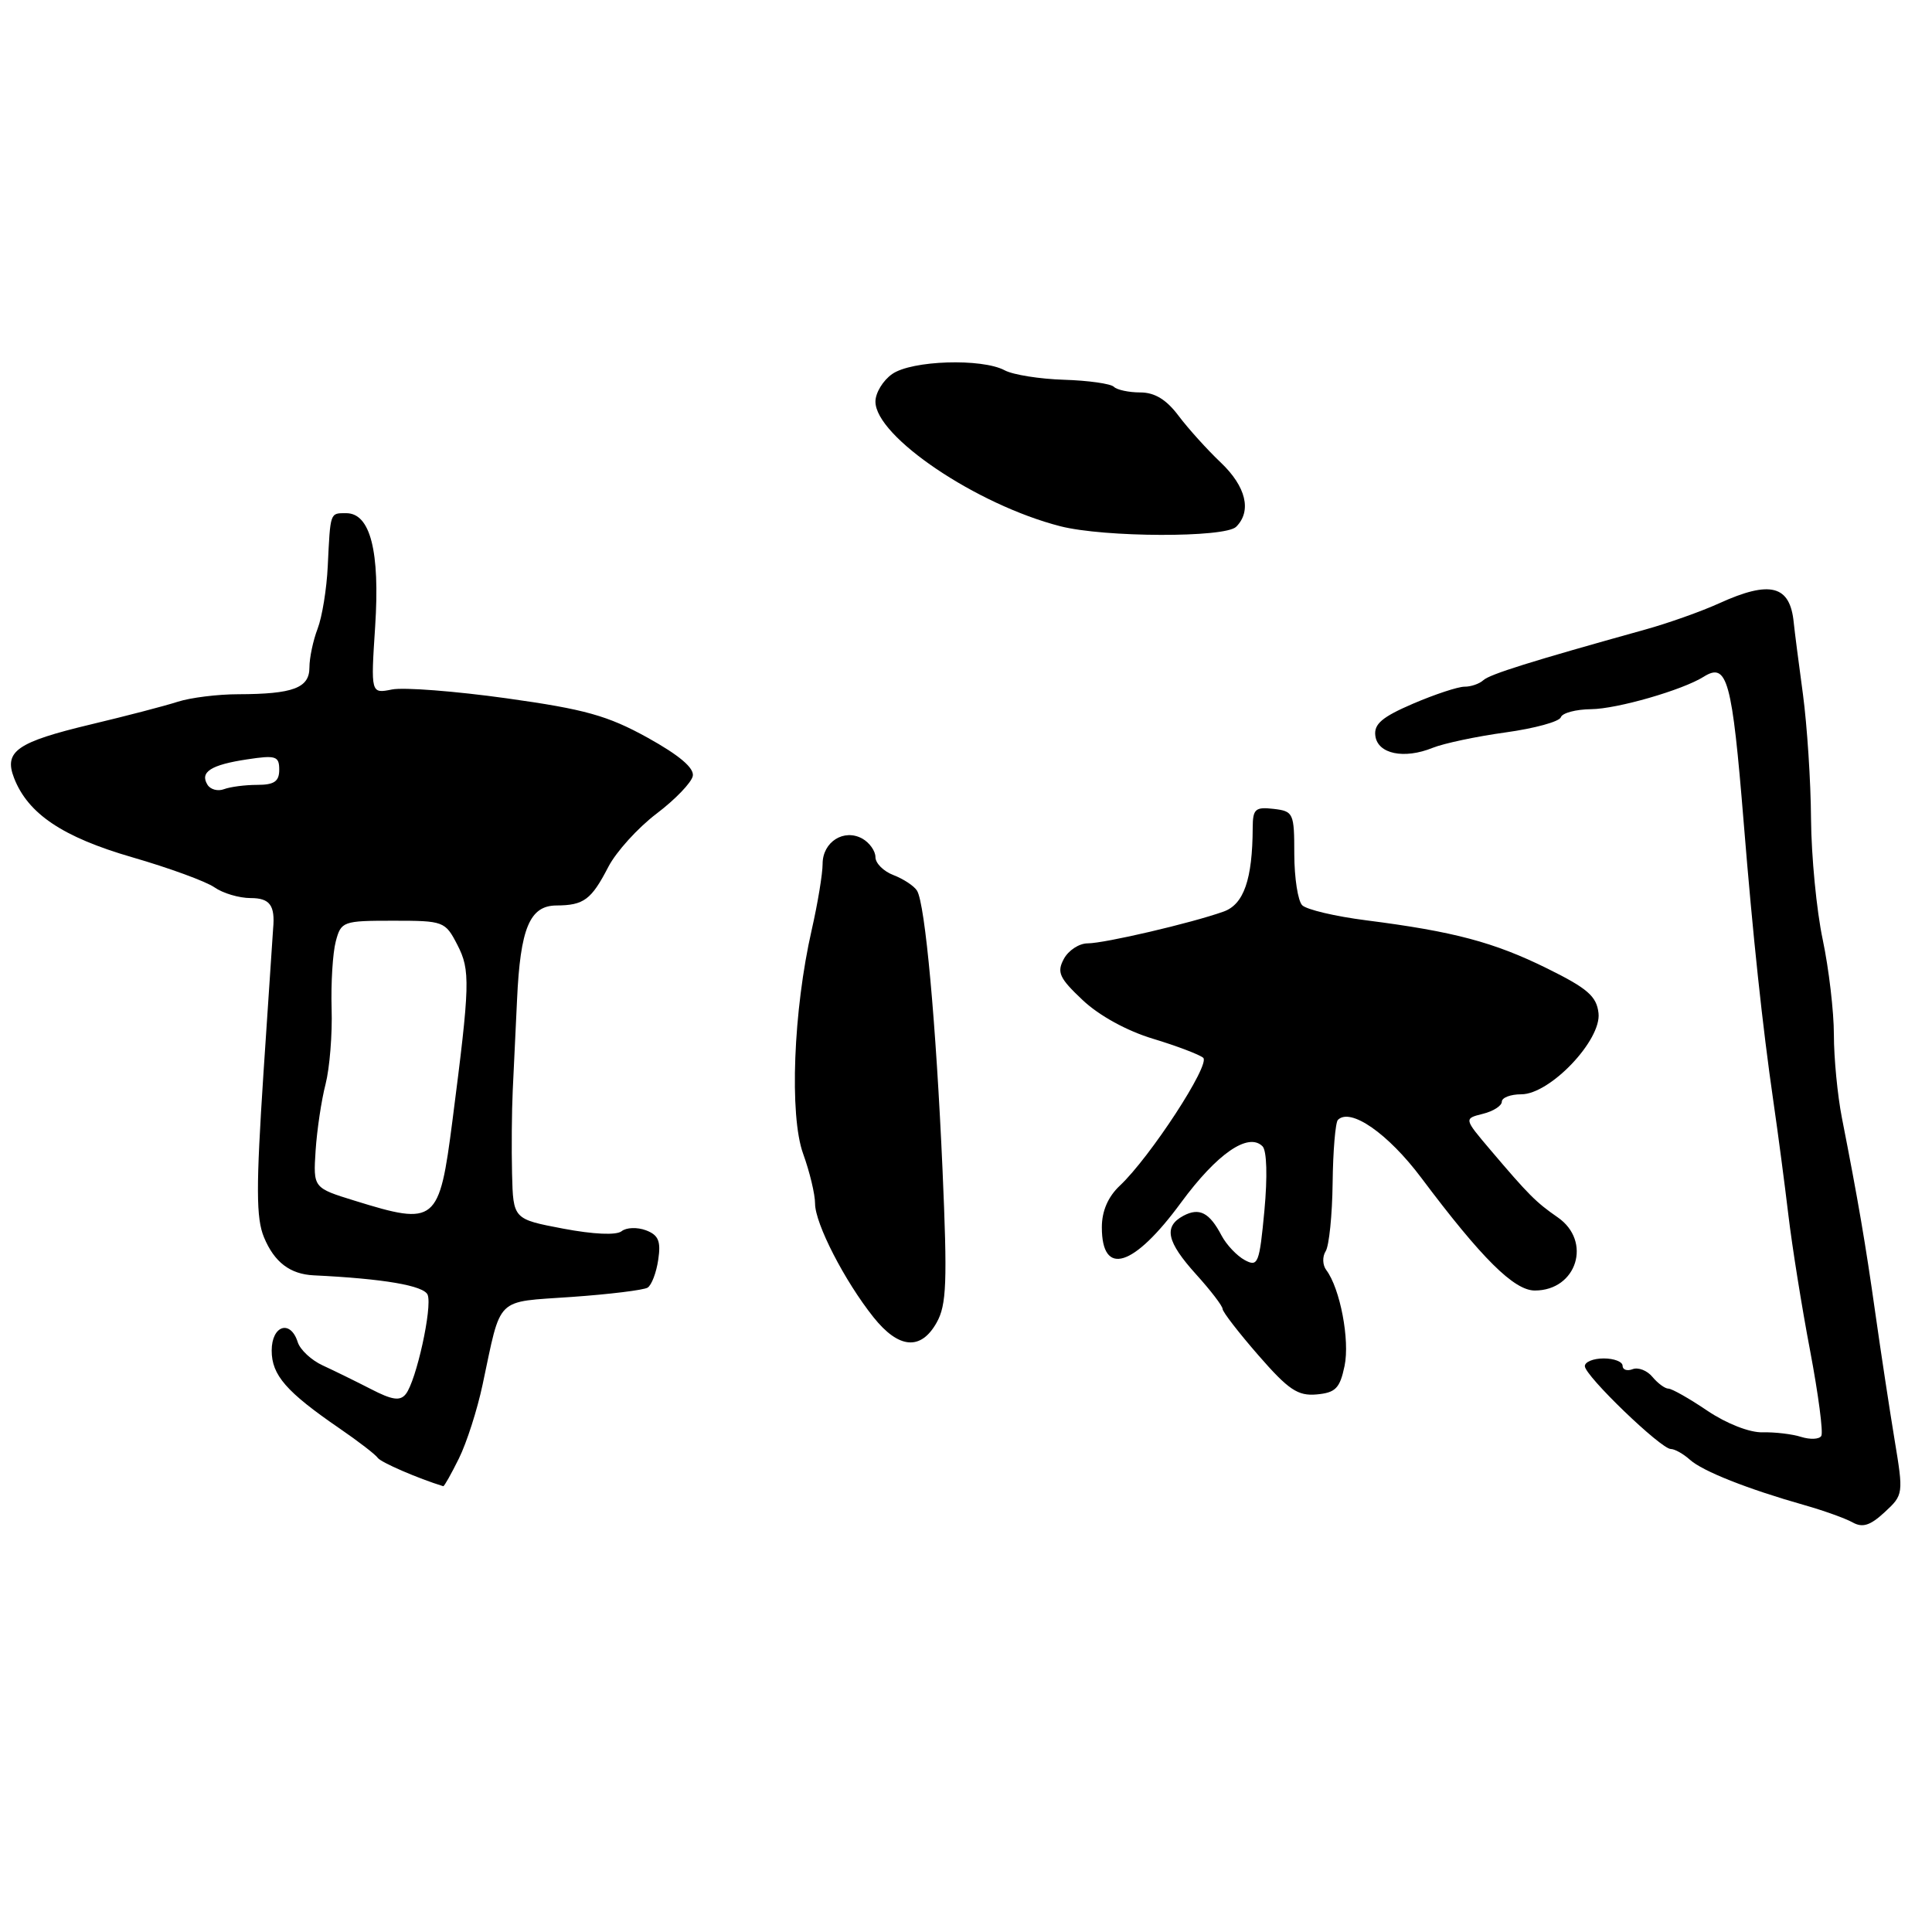 <?xml version="1.0" encoding="UTF-8" standalone="no"?>
<!DOCTYPE svg PUBLIC "-//W3C//DTD SVG 1.1//EN" "http://www.w3.org/Graphics/SVG/1.1/DTD/svg11.dtd" >
<svg xmlns="http://www.w3.org/2000/svg" xmlns:xlink="http://www.w3.org/1999/xlink" version="1.1" viewBox="0 0 256 256">
 <g >
 <path fill="currentColor"
d=" M 251.04 190.77 C 250.38 186.77 249.23 179.22 248.49 174.00 C 247.18 164.73 246.21 159.07 244.06 148.11 C 243.48 145.15 243.00 140.20 243.00 137.11 C 243.00 134.03 242.33 128.35 241.52 124.50 C 240.70 120.65 240.01 113.45 239.97 108.50 C 239.94 103.55 239.45 96.12 238.90 92.00 C 238.34 87.88 237.79 83.60 237.68 82.50 C 237.20 77.54 234.56 76.86 227.78 79.95 C 225.42 81.02 221.03 82.58 218.00 83.42 C 202.80 87.65 197.42 89.34 196.55 90.13 C 196.03 90.61 194.90 91.00 194.05 90.99 C 193.20 90.99 190.13 92.00 187.24 93.24 C 183.14 95.00 182.03 95.94 182.24 97.50 C 182.55 99.90 186.04 100.63 189.84 99.09 C 191.31 98.50 195.64 97.58 199.49 97.05 C 203.33 96.52 206.63 95.62 206.82 95.04 C 207.01 94.47 208.82 93.99 210.83 93.97 C 214.26 93.94 222.94 91.44 225.75 89.67 C 228.87 87.71 229.51 90.06 231.05 109.00 C 232.27 124.07 233.53 135.93 234.99 146.00 C 235.59 150.12 236.48 156.88 236.97 161.00 C 237.46 165.12 238.75 173.22 239.85 178.98 C 240.94 184.75 241.61 189.83 241.33 190.27 C 241.06 190.72 239.86 190.77 238.67 190.40 C 237.48 190.02 235.18 189.75 233.56 189.79 C 231.84 189.84 228.80 188.65 226.25 186.94 C 223.86 185.32 221.53 184.00 221.07 184.00 C 220.62 184.00 219.67 183.30 218.96 182.45 C 218.26 181.60 217.08 181.14 216.34 181.42 C 215.60 181.71 215.00 181.50 215.00 180.97 C 215.00 180.44 213.88 180.00 212.50 180.00 C 211.12 180.00 210.00 180.46 210.00 181.02 C 210.00 182.29 220.08 192.00 221.39 192.00 C 221.91 192.00 223.05 192.64 223.92 193.42 C 225.60 194.94 231.56 197.30 239.11 199.44 C 241.65 200.16 244.51 201.19 245.47 201.72 C 246.80 202.47 247.82 202.14 249.73 200.37 C 252.22 198.07 252.23 197.96 251.04 190.77 Z  M 60.81 193.25 C 61.83 191.19 63.24 186.80 63.94 183.50 C 66.48 171.60 65.49 172.58 75.76 171.85 C 80.76 171.50 85.29 170.94 85.81 170.62 C 86.34 170.29 86.97 168.63 87.22 166.92 C 87.59 164.45 87.25 163.65 85.59 163.02 C 84.44 162.59 82.99 162.64 82.37 163.14 C 81.67 163.70 78.65 163.56 74.62 162.80 C 68.00 161.54 68.00 161.54 67.85 155.52 C 67.77 152.21 67.81 147.25 67.94 144.50 C 68.08 141.75 68.33 136.35 68.51 132.50 C 68.94 122.99 70.19 120.00 73.73 119.98 C 77.36 119.96 78.35 119.23 80.61 114.86 C 81.65 112.86 84.52 109.69 87.00 107.81 C 89.47 105.94 91.63 103.69 91.80 102.82 C 92.00 101.76 90.00 100.07 85.80 97.74 C 80.51 94.82 77.51 93.98 67.13 92.53 C 60.32 91.58 53.49 91.05 51.94 91.36 C 49.13 91.92 49.13 91.92 49.71 83.02 C 50.36 73.04 49.07 68.00 45.88 68.00 C 43.71 68.00 43.78 67.79 43.43 75.00 C 43.29 78.03 42.68 81.77 42.08 83.32 C 41.49 84.86 41.00 87.17 41.00 88.45 C 41.00 91.16 38.85 91.97 31.57 91.99 C 28.86 91.99 25.26 92.44 23.57 92.98 C 21.88 93.53 16.69 94.88 12.03 95.99 C 2.25 98.33 0.49 99.55 1.86 103.08 C 3.70 107.83 8.30 110.92 17.51 113.59 C 22.39 115.00 27.31 116.80 28.42 117.58 C 29.53 118.36 31.69 119.00 33.22 119.00 C 35.76 119.00 36.47 119.97 36.19 123.04 C 36.16 123.34 35.59 131.97 34.91 142.21 C 33.92 157.34 33.93 161.42 34.98 163.95 C 36.35 167.25 38.43 168.84 41.59 168.99 C 50.81 169.43 56.20 170.35 56.67 171.58 C 57.30 173.24 55.16 182.97 53.77 184.72 C 53.02 185.67 51.97 185.52 49.15 184.06 C 47.14 183.03 44.27 181.62 42.77 180.93 C 41.26 180.24 39.77 178.85 39.45 177.84 C 38.49 174.81 36.00 175.62 36.00 178.96 C 36.00 182.21 37.93 184.43 45.00 189.28 C 47.48 190.98 49.75 192.73 50.05 193.17 C 50.46 193.77 55.38 195.90 58.73 196.93 C 58.86 196.97 59.79 195.31 60.81 193.25 Z  M 178.16 181.00 C 178.88 177.57 177.57 170.72 175.74 168.29 C 175.24 167.63 175.20 166.51 175.66 165.79 C 176.11 165.08 176.53 161.01 176.58 156.74 C 176.63 152.48 176.95 148.72 177.28 148.39 C 178.94 146.73 183.91 150.18 188.33 156.07 C 196.34 166.75 200.62 171.00 203.37 171.00 C 208.94 171.00 210.99 164.47 206.40 161.30 C 203.51 159.30 202.55 158.33 197.48 152.36 C 193.97 148.22 193.97 148.22 196.48 147.59 C 197.87 147.25 199.00 146.52 199.00 145.98 C 199.00 145.44 200.16 145.00 201.58 145.00 C 205.39 145.00 212.23 137.81 211.81 134.24 C 211.56 132.01 210.35 130.96 205.00 128.32 C 197.97 124.85 192.64 123.43 181.05 121.95 C 176.95 121.43 173.13 120.53 172.55 119.95 C 171.98 119.38 171.51 116.34 171.50 113.20 C 171.50 107.73 171.39 107.49 168.75 107.18 C 166.33 106.90 166.00 107.20 165.99 109.68 C 165.96 116.53 164.81 119.84 162.13 120.79 C 157.88 122.31 146.35 125.00 144.12 125.00 C 142.99 125.00 141.57 125.93 140.96 127.07 C 140.01 128.84 140.37 129.61 143.46 132.52 C 145.63 134.57 149.32 136.60 152.78 137.64 C 155.92 138.59 158.92 139.73 159.43 140.16 C 160.43 141.02 152.39 153.35 148.38 157.11 C 146.82 158.58 146.00 160.47 146.00 162.62 C 146.00 169.23 150.21 167.92 156.50 159.34 C 161.26 152.87 165.40 150.00 167.29 151.89 C 167.86 152.46 167.96 155.89 167.54 160.41 C 166.88 167.43 166.69 167.91 164.94 166.97 C 163.90 166.41 162.52 164.95 161.87 163.73 C 160.26 160.66 158.92 159.97 156.80 161.10 C 154.15 162.53 154.58 164.53 158.50 168.87 C 160.43 171.00 162.00 173.06 162.00 173.44 C 162.00 173.83 164.14 176.59 166.75 179.59 C 170.74 184.17 171.97 184.99 174.46 184.77 C 176.97 184.54 177.54 183.96 178.16 181.00 Z  M 124.11 175.25 C 125.43 172.91 125.54 169.91 124.89 155.00 C 124.03 135.57 122.59 119.76 121.51 118.02 C 121.12 117.39 119.72 116.47 118.40 115.96 C 117.08 115.46 116.00 114.39 116.00 113.57 C 116.00 112.76 115.22 111.67 114.28 111.13 C 111.83 109.76 109.00 111.55 109.00 114.47 C 109.00 115.79 108.35 119.72 107.56 123.19 C 105.12 133.87 104.58 147.80 106.42 152.88 C 107.29 155.28 108.00 158.25 108.00 159.48 C 108.00 162.13 111.92 169.75 115.75 174.55 C 119.09 178.73 122.02 178.98 124.11 175.25 Z  M 163.80 69.80 C 165.89 67.71 165.11 64.47 161.75 61.28 C 159.96 59.58 157.45 56.80 156.17 55.10 C 154.56 52.95 153.01 52.00 151.09 52.00 C 149.57 52.00 148.00 51.66 147.59 51.25 C 147.17 50.84 144.20 50.42 140.98 50.32 C 137.76 50.22 134.23 49.66 133.13 49.07 C 130.10 47.45 120.80 47.75 118.22 49.56 C 117.00 50.41 116.00 52.06 116.00 53.21 C 116.00 57.85 129.41 66.89 140.50 69.73 C 146.33 71.22 162.33 71.27 163.80 69.80 Z  M 47.00 159.10 C 41.50 157.40 41.50 157.40 41.82 152.45 C 42.00 149.73 42.59 145.77 43.14 143.65 C 43.68 141.53 44.05 137.03 43.94 133.65 C 43.84 130.27 44.09 126.26 44.49 124.75 C 45.19 122.09 45.44 122.00 52.08 122.00 C 58.79 122.00 58.99 122.07 60.60 125.19 C 62.34 128.56 62.29 130.35 59.95 148.50 C 58.20 162.08 57.77 162.44 47.00 159.10 Z  M 27.49 103.98 C 26.45 102.30 27.95 101.34 32.75 100.62 C 36.55 100.04 37.00 100.19 37.00 101.99 C 37.00 103.54 36.34 104.00 34.08 104.00 C 32.48 104.00 30.50 104.26 29.68 104.57 C 28.87 104.88 27.88 104.62 27.49 103.98 Z "/>
</g>
</svg>